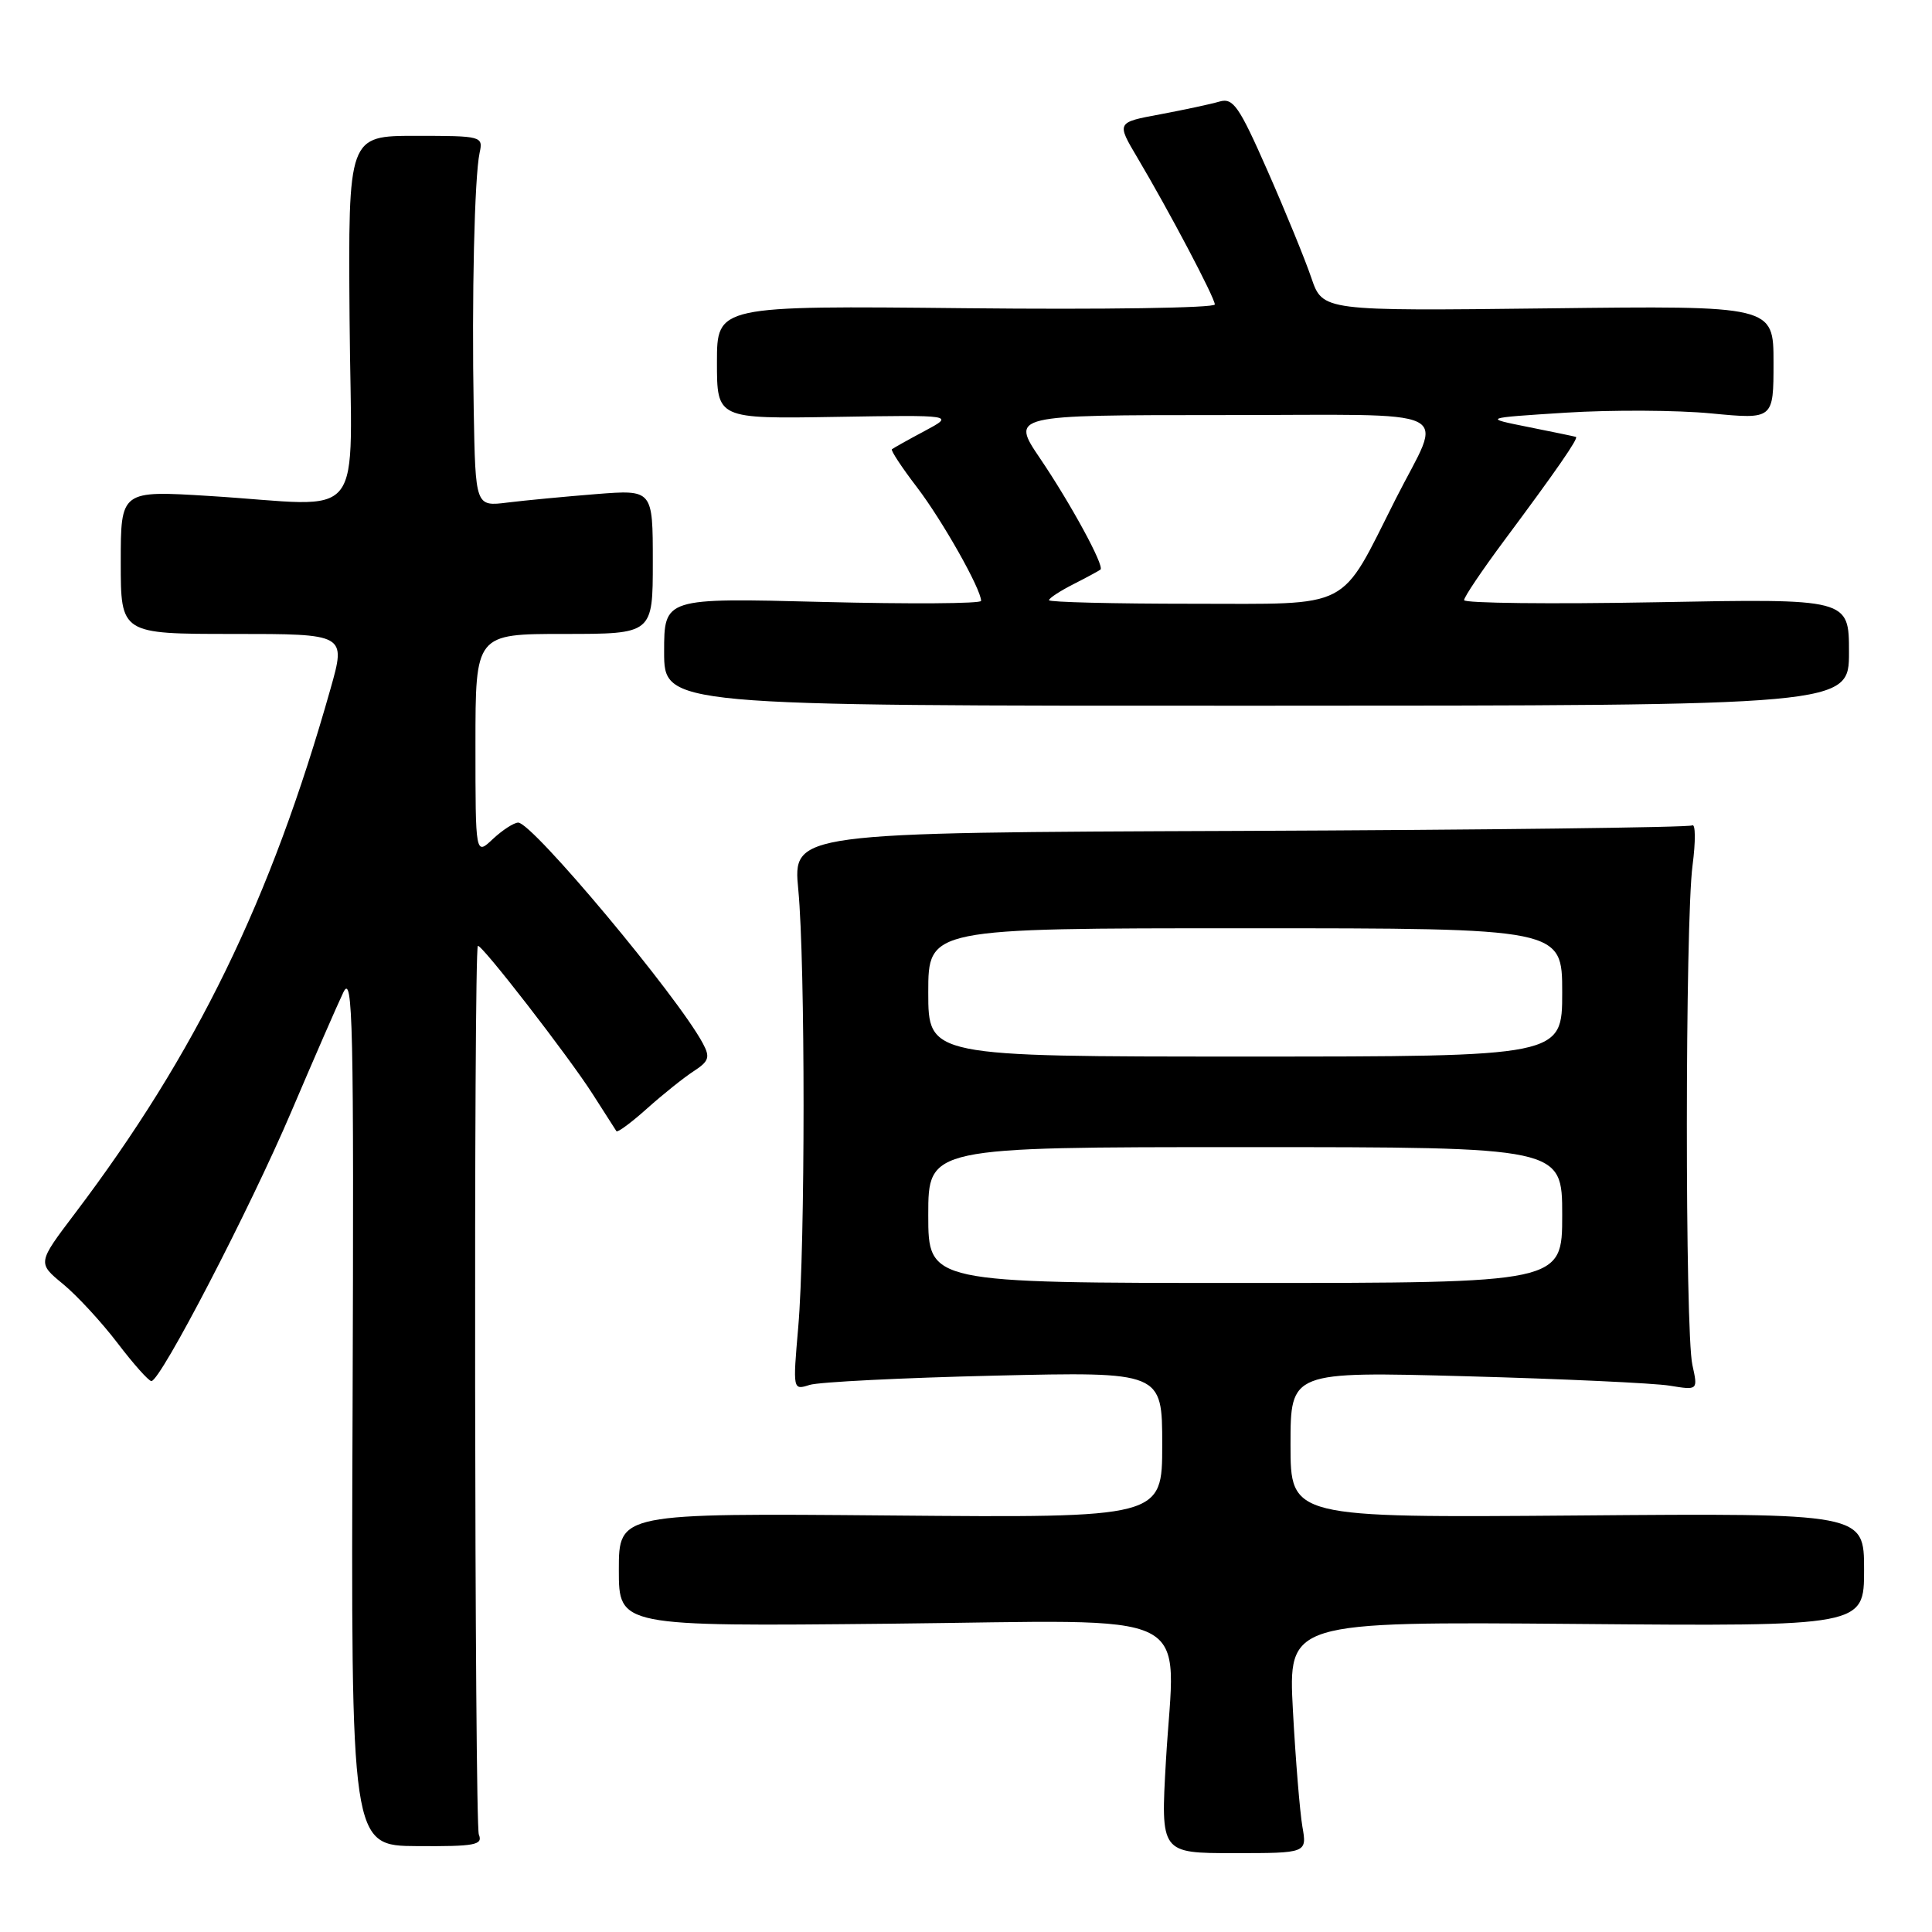 <?xml version="1.0" encoding="UTF-8" standalone="no"?>
<!DOCTYPE svg PUBLIC "-//W3C//DTD SVG 1.1//EN" "http://www.w3.org/Graphics/SVG/1.1/DTD/svg11.dtd" >
<svg xmlns="http://www.w3.org/2000/svg" xmlns:xlink="http://www.w3.org/1999/xlink" version="1.1" viewBox="0 0 256 256">
 <g >
 <path fill="currentColor"
d=" M 172.57 242.02 C 172.24 240.09 171.67 233.18 171.32 226.68 C 170.69 214.87 170.69 214.87 208.84 215.18 C 247.00 215.50 247.00 215.50 247.00 208.00 C 247.00 200.50 247.00 200.50 209.00 200.81 C 171.00 201.11 171.00 201.11 171.00 191.42 C 171.00 181.73 171.00 181.73 194.25 182.36 C 207.04 182.71 219.19 183.27 221.25 183.61 C 224.99 184.22 224.99 184.22 224.25 180.86 C 223.26 176.44 223.28 122.16 224.27 114.68 C 224.69 111.48 224.67 109.09 224.22 109.37 C 223.77 109.64 196.77 109.97 164.23 110.10 C 105.05 110.32 105.05 110.32 105.78 117.91 C 106.71 127.73 106.71 165.08 105.77 175.86 C 105.05 184.19 105.05 184.22 107.27 183.51 C 108.50 183.12 119.51 182.57 131.75 182.28 C 154.00 181.76 154.00 181.76 154.00 191.44 C 154.00 201.12 154.00 201.12 118.00 200.81 C 82.00 200.50 82.00 200.50 82.00 208.01 C 82.00 215.51 82.00 215.51 117.90 215.15 C 159.60 214.72 155.68 212.77 154.49 233.35 C 153.79 245.55 153.79 245.55 163.49 245.55 C 173.19 245.55 173.19 245.55 172.57 242.02 Z  M 63.45 243.09 C 62.88 241.65 62.75 125.92 63.32 125.34 C 63.71 124.96 75.40 140.05 78.55 145.00 C 80.13 147.47 81.54 149.68 81.68 149.89 C 81.83 150.10 83.65 148.75 85.73 146.89 C 87.81 145.03 90.59 142.80 91.90 141.95 C 93.95 140.62 94.12 140.09 93.13 138.25 C 89.78 131.99 70.55 109.00 68.67 109.00 C 68.10 109.00 66.59 109.98 65.31 111.17 C 63.00 113.35 63.00 113.35 63.00 98.67 C 63.00 84.00 63.00 84.00 74.75 84.00 C 86.50 84.00 86.50 84.00 86.50 74.44 C 86.50 64.88 86.50 64.88 79.00 65.47 C 74.88 65.80 69.59 66.30 67.25 66.59 C 63.00 67.12 63.00 67.12 62.77 54.31 C 62.50 39.30 62.87 23.44 63.55 20.25 C 64.03 18.05 63.85 18.00 55.09 18.00 C 46.14 18.00 46.14 18.00 46.32 42.25 C 46.53 70.12 48.97 67.03 27.75 65.72 C 16.00 64.99 16.00 64.99 16.00 74.50 C 16.00 84.00 16.00 84.00 30.92 84.00 C 45.85 84.00 45.85 84.00 43.80 91.25 C 35.88 119.27 26.00 139.55 9.92 160.80 C 4.96 167.35 4.96 167.35 8.34 170.13 C 10.20 171.66 13.45 175.18 15.57 177.96 C 17.68 180.73 19.70 183.00 20.06 183.00 C 21.27 183.00 33.09 160.23 38.60 147.30 C 41.60 140.26 44.70 133.15 45.49 131.50 C 46.76 128.86 46.90 135.40 46.72 186.53 C 46.50 244.57 46.50 244.57 55.29 244.62 C 62.94 244.67 64.01 244.47 63.45 243.09 Z  M 245.00 86.41 C 245.00 79.32 245.00 79.32 219.50 79.80 C 205.48 80.06 194.00 79.93 194.00 79.52 C 194.00 79.10 196.39 75.56 199.31 71.63 C 206.22 62.35 209.21 58.03 208.82 57.89 C 208.64 57.83 205.80 57.24 202.50 56.58 C 196.50 55.38 196.50 55.38 207.50 54.68 C 213.55 54.30 222.21 54.34 226.75 54.78 C 235.00 55.57 235.00 55.57 235.00 48.04 C 235.00 40.50 235.00 40.50 205.13 40.86 C 175.26 41.21 175.26 41.21 173.76 36.82 C 172.94 34.40 170.33 28.02 167.96 22.64 C 164.17 14.03 163.40 12.93 161.58 13.46 C 160.43 13.80 156.90 14.55 153.72 15.15 C 147.94 16.22 147.94 16.22 150.69 20.86 C 154.91 27.97 160.94 39.40 160.97 40.34 C 160.99 40.81 146.15 41.03 128.00 40.84 C 95.00 40.50 95.00 40.50 95.00 48.00 C 95.00 55.50 95.00 55.50 110.75 55.24 C 126.50 54.98 126.50 54.98 122.50 57.12 C 120.30 58.29 118.36 59.38 118.18 59.53 C 118.01 59.68 119.50 61.95 121.50 64.56 C 124.88 68.99 130.00 78.06 130.00 79.62 C 130.00 79.99 120.55 80.05 109.00 79.76 C 88.00 79.22 88.00 79.22 88.00 86.37 C 88.00 93.53 88.00 93.53 166.50 93.51 C 245.00 93.50 245.00 93.50 245.00 86.41 Z  M 123.00 161.00 C 123.00 152.00 123.00 152.00 165.00 152.00 C 207.00 152.00 207.00 152.00 207.00 161.00 C 207.00 170.00 207.00 170.00 165.00 170.00 C 123.00 170.00 123.00 170.00 123.00 161.00 Z  M 123.00 131.50 C 123.00 123.00 123.00 123.00 165.00 123.00 C 207.00 123.00 207.00 123.00 207.00 131.50 C 207.00 140.00 207.00 140.00 165.00 140.00 C 123.00 140.00 123.00 140.00 123.00 131.50 Z  M 139.00 79.53 C 139.00 79.26 140.46 78.31 142.25 77.40 C 144.04 76.49 145.64 75.62 145.82 75.47 C 146.37 75.00 141.89 66.76 137.82 60.75 C 133.93 55.00 133.93 55.00 161.94 55.00 C 193.95 55.00 191.22 53.68 184.93 66.13 C 177.41 81.03 179.42 80.00 157.99 80.00 C 147.54 80.00 139.00 79.79 139.00 79.53 Z "/>
</g>
</svg>